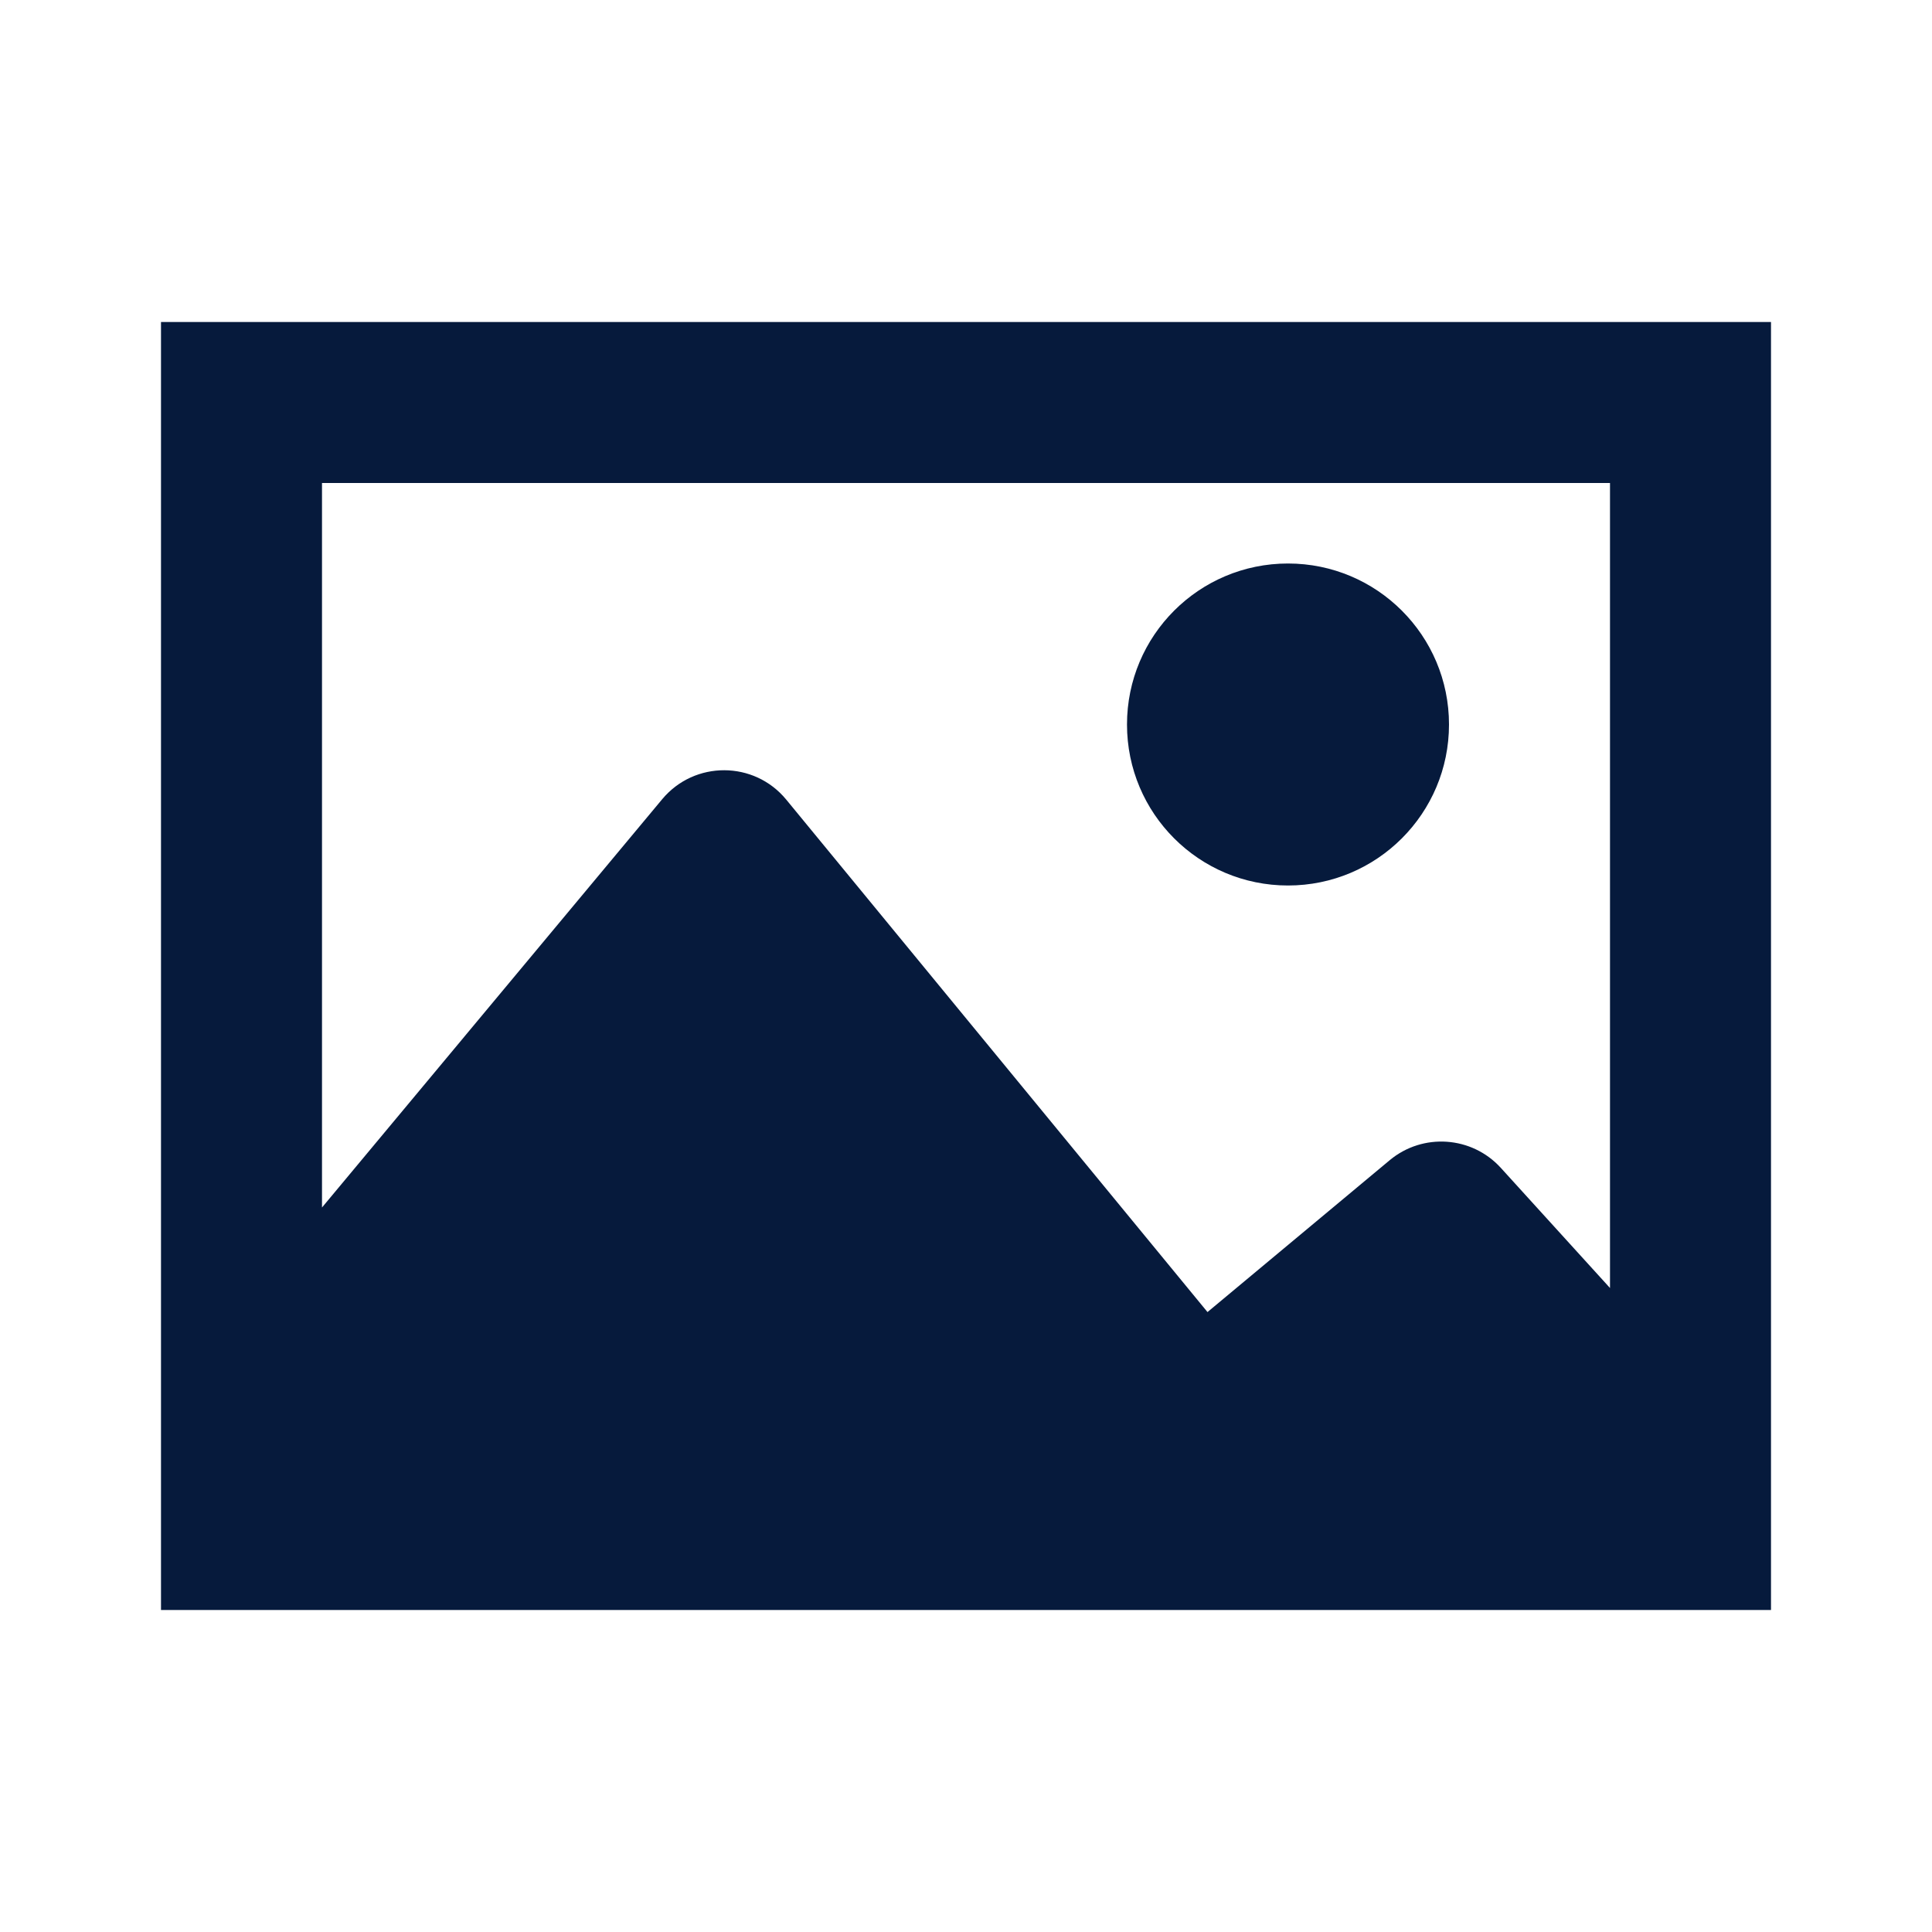 <svg width="24" height="24" viewBox="0 0 24 24" fill="none" xmlns="http://www.w3.org/2000/svg">
<path fill-rule="evenodd" clip-rule="evenodd" d="M22 4H2V20H22V4ZM4 6H20V16L18.644 14.508C18.284 14.112 17.675 14.07 17.264 14.412L15 16.299L9.767 9.933C9.369 9.449 8.628 9.446 8.226 9.928L4 15V6ZM18 9C18 10.105 17.105 11 16 11C14.895 11 14 10.105 14 9C14 7.895 14.895 7 16 7C17.105 7 18 7.895 18 9Z" fill="#061A3C"/>
</svg>
